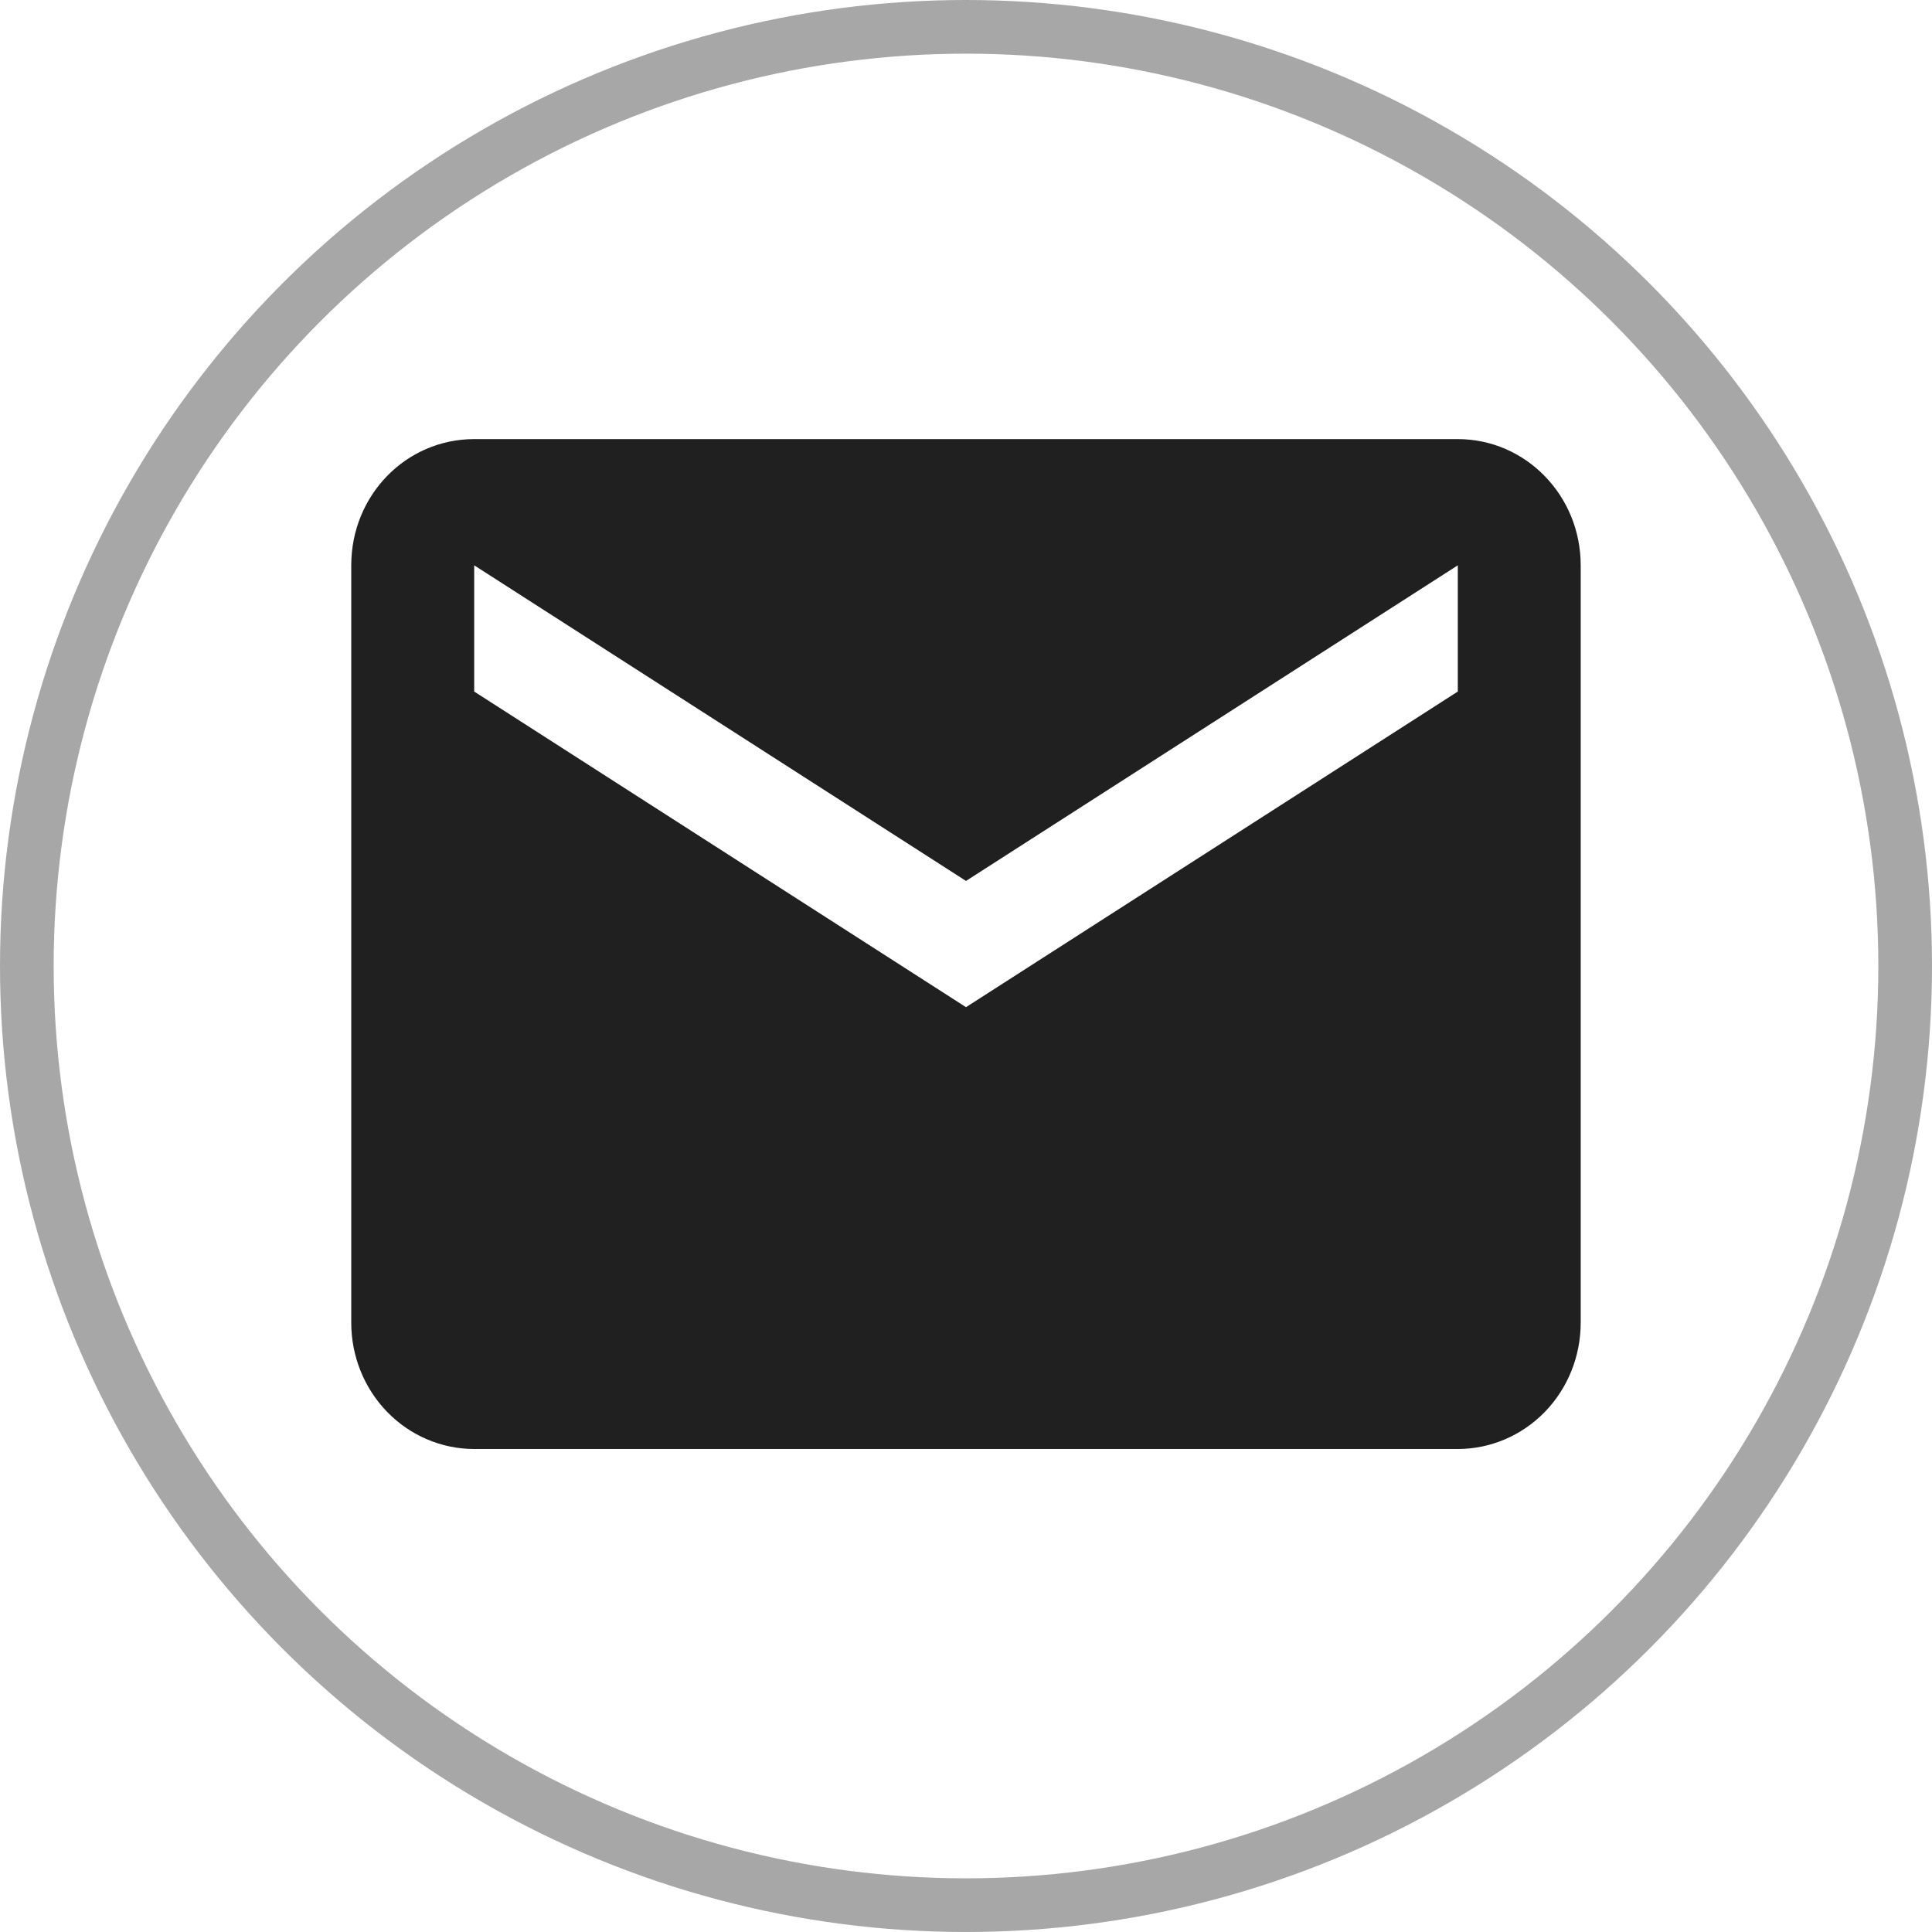 <svg width="36" height="36" viewBox="0 0 36 36" fill="none" xmlns="http://www.w3.org/2000/svg">
<path d="M27.164 12.886L18 18.767L8.836 12.886V10.534L18 16.415L27.164 10.534M27.164 8.182H8.836C7.565 8.182 6.545 9.229 6.545 10.534V24.648C6.545 25.272 6.787 25.87 7.216 26.311C7.646 26.752 8.229 27 8.836 27H27.164C27.771 27 28.354 26.752 28.784 26.311C29.213 25.87 29.454 25.272 29.454 24.648V10.534C29.454 9.229 28.424 8.182 27.164 8.182Z" fill="#202020"/>
<circle cx="18" cy="18" r="17.5" stroke="#A7A7A7"/>
</svg>
